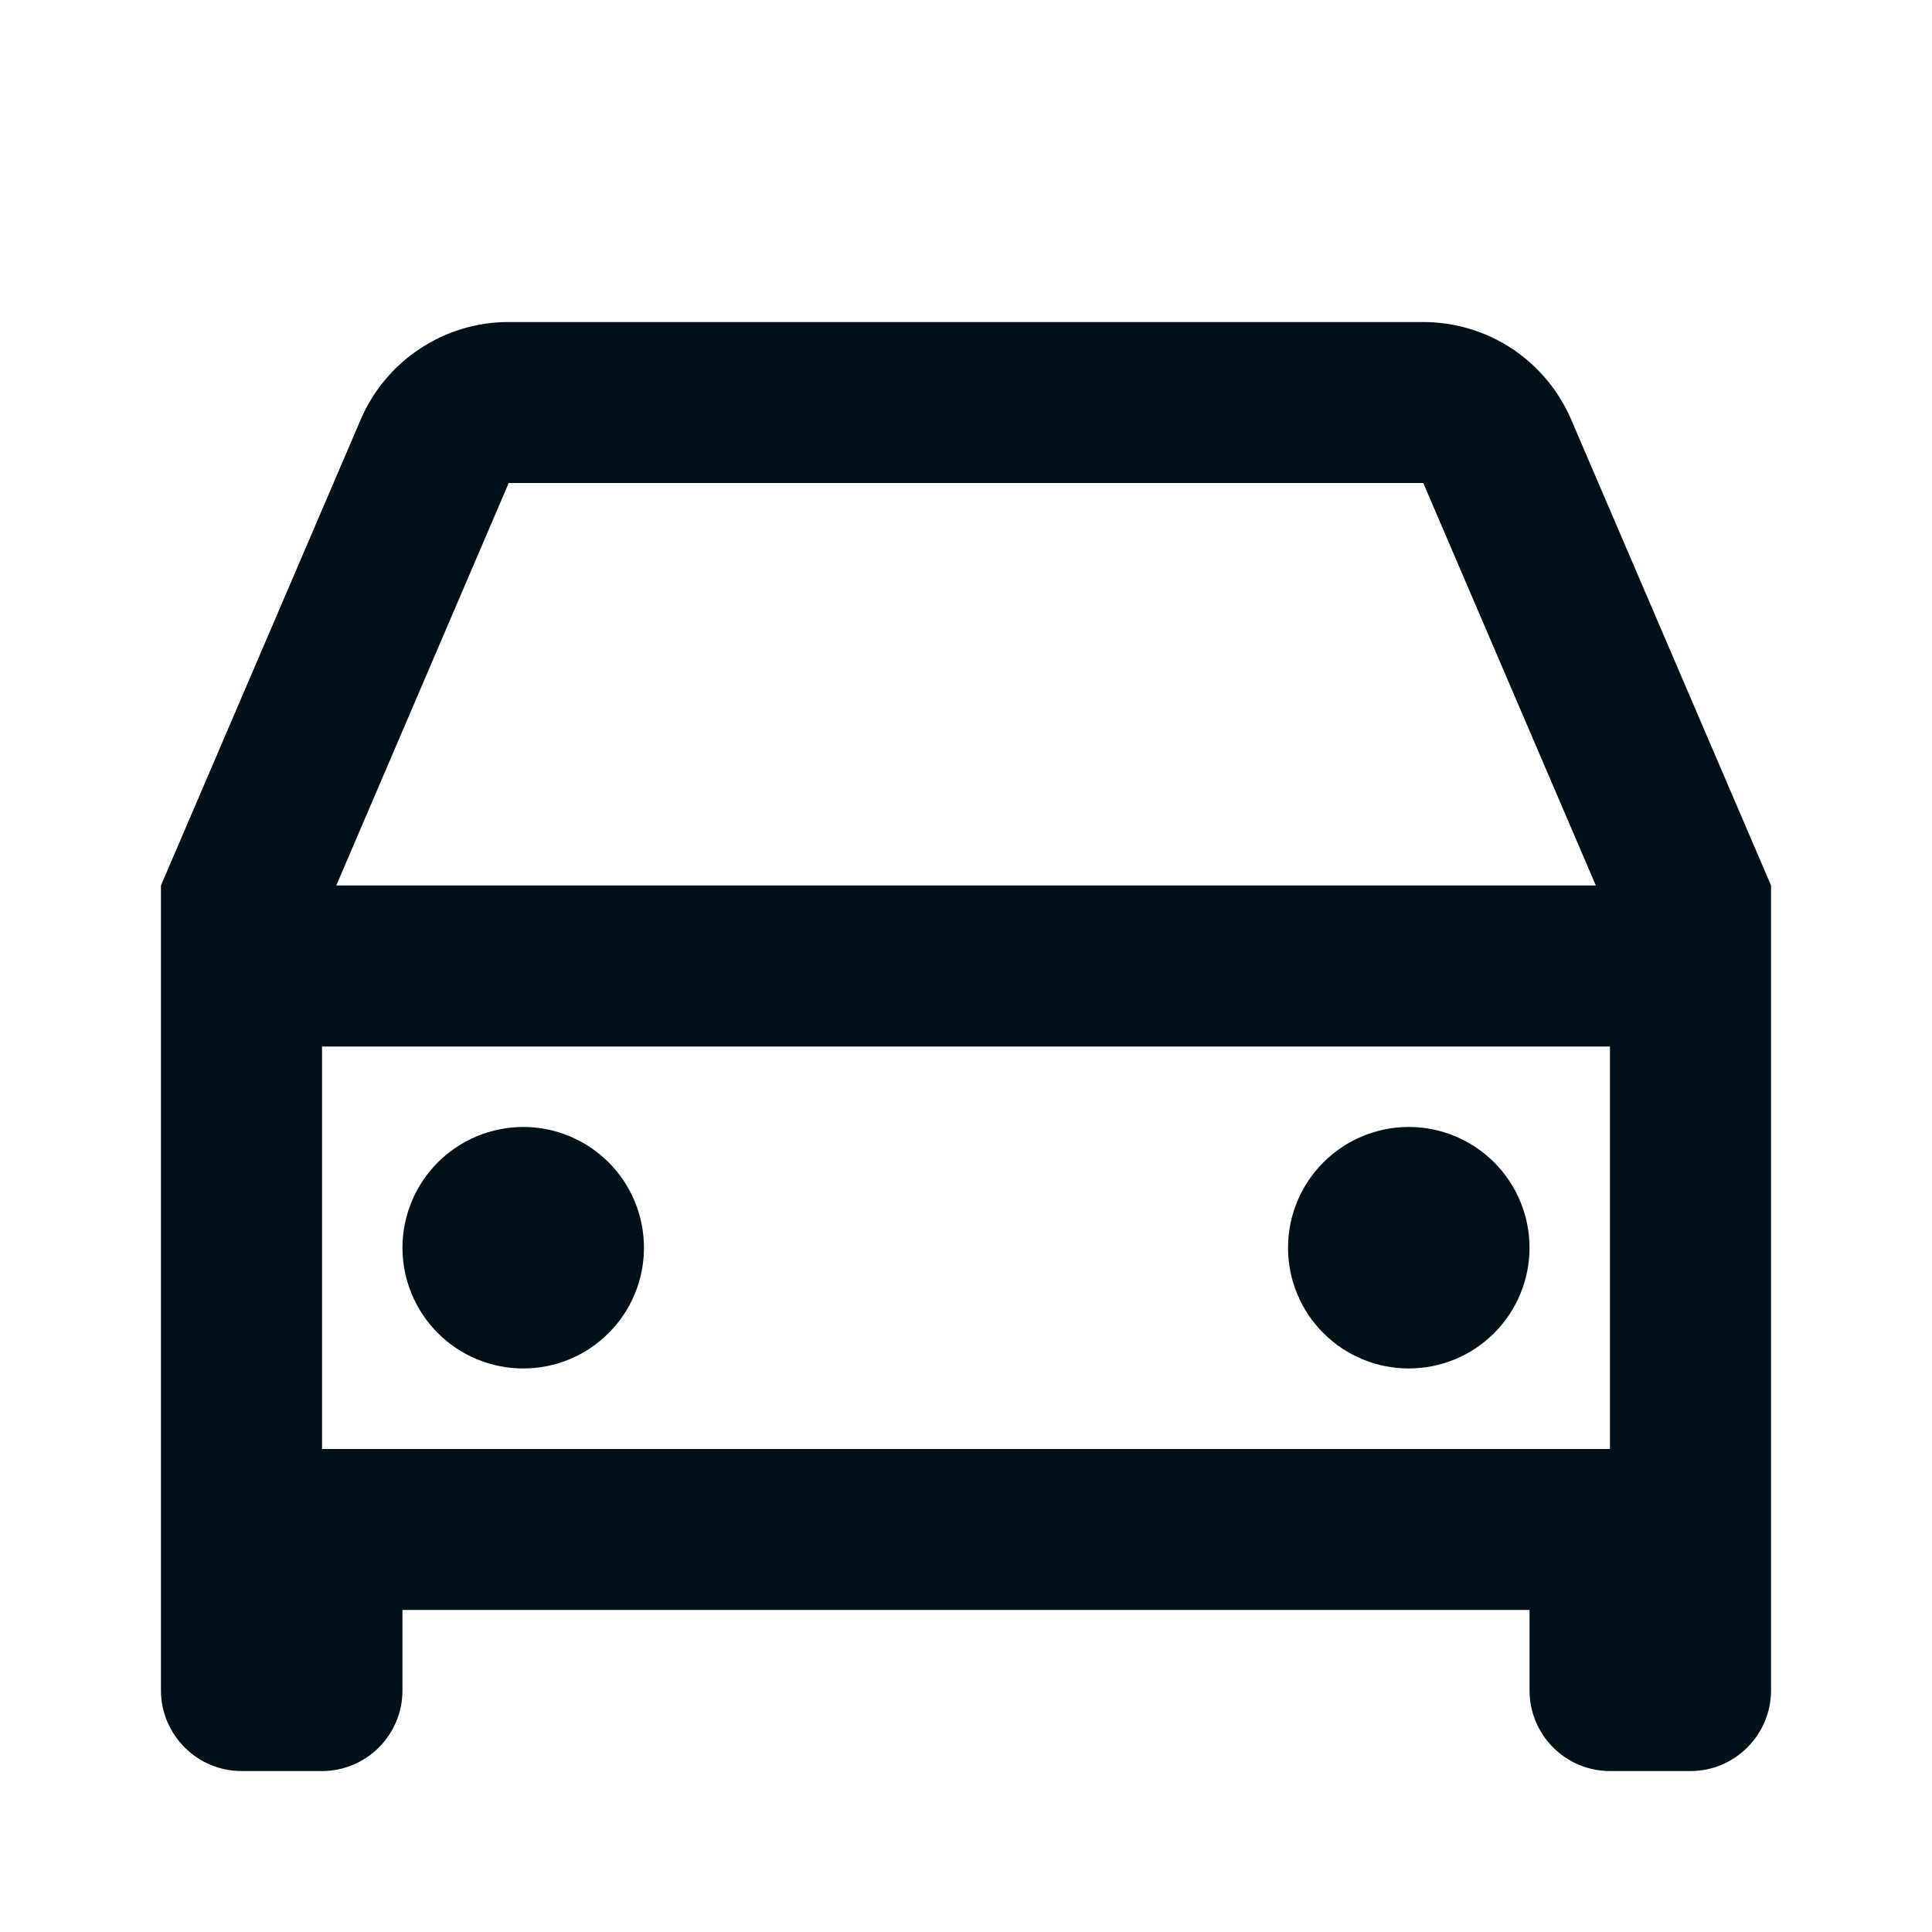 <svg width="16" height="16" viewBox="0 0 16 16" fill="none" xmlns="http://www.w3.org/2000/svg">
<path d="M12.667 13.333H3.333V14C3.333 14.177 3.263 14.346 3.138 14.471C3.013 14.597 2.843 14.667 2.667 14.667H2C1.823 14.667 1.654 14.597 1.529 14.471C1.404 14.346 1.333 14.177 1.333 14V7.333L2.987 3.475C3.09 3.235 3.261 3.03 3.479 2.887C3.697 2.743 3.952 2.666 4.213 2.667H11.787C12.047 2.667 12.303 2.743 12.521 2.887C12.738 3.031 12.909 3.235 13.012 3.475L14.667 7.333V14C14.667 14.177 14.596 14.346 14.471 14.471C14.346 14.597 14.177 14.667 14 14.667H13.333C13.156 14.667 12.987 14.597 12.862 14.471C12.737 14.346 12.667 14.177 12.667 14V13.333ZM13.333 8.667H2.667V12H13.333V8.667ZM2.784 7.333H13.216L11.787 4H4.213L2.785 7.333H2.784ZM4.333 11.333C4.068 11.333 3.814 11.228 3.626 11.04C3.439 10.853 3.333 10.599 3.333 10.333C3.333 10.068 3.439 9.814 3.626 9.626C3.814 9.439 4.068 9.333 4.333 9.333C4.599 9.333 4.853 9.439 5.04 9.626C5.228 9.814 5.333 10.068 5.333 10.333C5.333 10.599 5.228 10.853 5.04 11.04C4.853 11.228 4.599 11.333 4.333 11.333ZM11.667 11.333C11.401 11.333 11.147 11.228 10.96 11.04C10.772 10.853 10.667 10.599 10.667 10.333C10.667 10.068 10.772 9.814 10.96 9.626C11.147 9.439 11.401 9.333 11.667 9.333C11.932 9.333 12.186 9.439 12.374 9.626C12.561 9.814 12.667 10.068 12.667 10.333C12.667 10.599 12.561 10.853 12.374 11.04C12.186 11.228 11.932 11.333 11.667 11.333Z" fill="#001018"/>
</svg>

